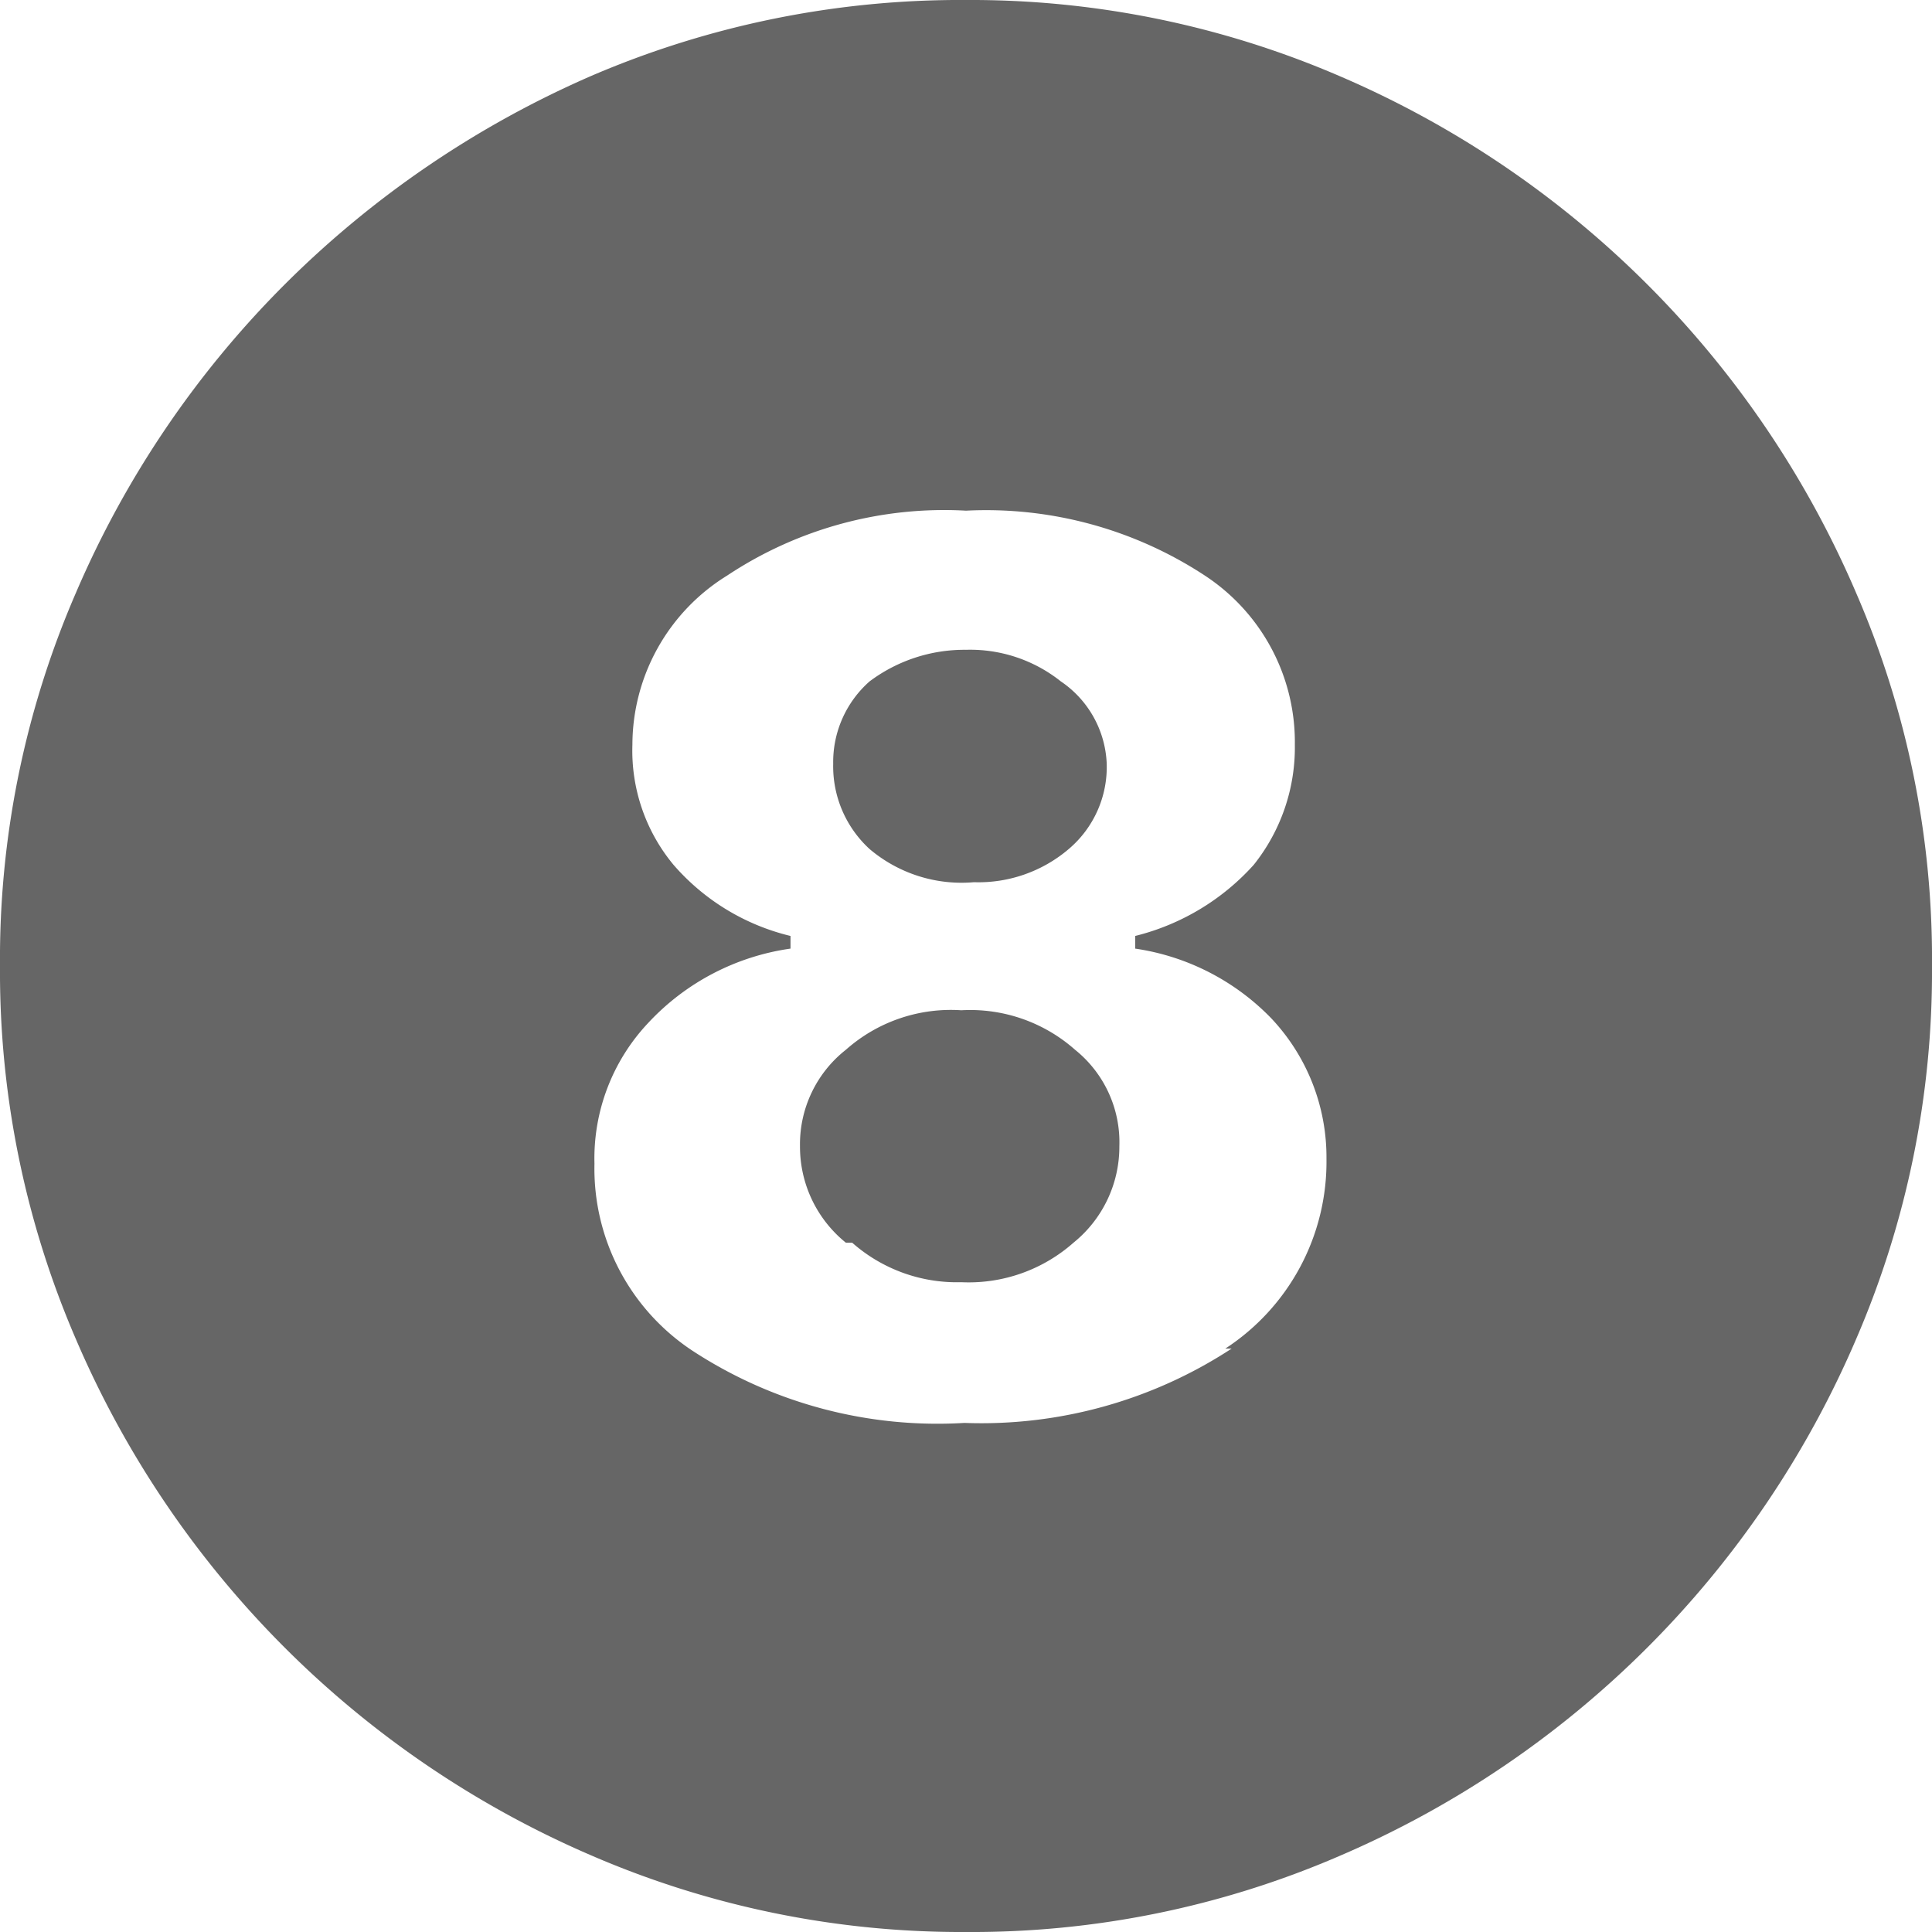 <svg xmlns="http://www.w3.org/2000/svg" viewBox="0 0 12.22 12.22"><defs><style>.cls-1{fill:#666;}</style></defs><g id="Layer_2" data-name="Layer 2"><g id="Layer_1-2" data-name="Layer 1"><path class="cls-1" d="M3.75,11.74A6.22,6.22,0,0,1,.48,8.47,5.86,5.86,0,0,1,0,6.11,5.82,5.82,0,0,1,.48,3.75,6.22,6.22,0,0,1,1.8,1.8,6.3,6.3,0,0,1,3.74.48,5.91,5.91,0,0,1,6.11,0,5.89,5.89,0,0,1,8.47.48a6.22,6.22,0,0,1,3.27,3.27,5.82,5.82,0,0,1,.48,2.36,5.86,5.86,0,0,1-.48,2.36,6.22,6.22,0,0,1-3.27,3.27,5.86,5.86,0,0,1-2.36.48A5.89,5.89,0,0,1,3.75,11.74Zm4-3.21a1.41,1.41,0,0,0,.64-1.2,1.28,1.28,0,0,0-.35-.89A1.5,1.5,0,0,0,7.18,6V5.92a1.49,1.49,0,0,0,.75-.45,1.19,1.19,0,0,0,.26-.76,1.26,1.26,0,0,0-.57-1.07,2.52,2.52,0,0,0-1.51-.41,2.48,2.48,0,0,0-1.51.41A1.26,1.26,0,0,0,4,4.71a1.13,1.13,0,0,0,.26.76A1.42,1.42,0,0,0,5,5.92V6a1.52,1.52,0,0,0-.9.47,1.25,1.25,0,0,0-.34.89,1.38,1.38,0,0,0,.63,1.19A2.83,2.83,0,0,0,6.1,9,2.89,2.89,0,0,0,7.79,8.53Zm-2.4-.67a.78.78,0,0,1-.29-.61.76.76,0,0,1,.29-.61,1,1,0,0,1,.73-.25,1,1,0,0,1,.72.25.75.75,0,0,1,.28.61.78.78,0,0,1-.29.61,1,1,0,0,1-.71.25A1,1,0,0,1,5.39,7.86ZM5.5,5.37a.71.71,0,0,1-.23-.54.68.68,0,0,1,.23-.52,1,1,0,0,1,.61-.2.92.92,0,0,1,.6.2A.66.66,0,0,1,7,4.83a.68.68,0,0,1-.24.54.88.88,0,0,1-.6.21A.9.9,0,0,1,5.5,5.37Z"/></g></g></svg>